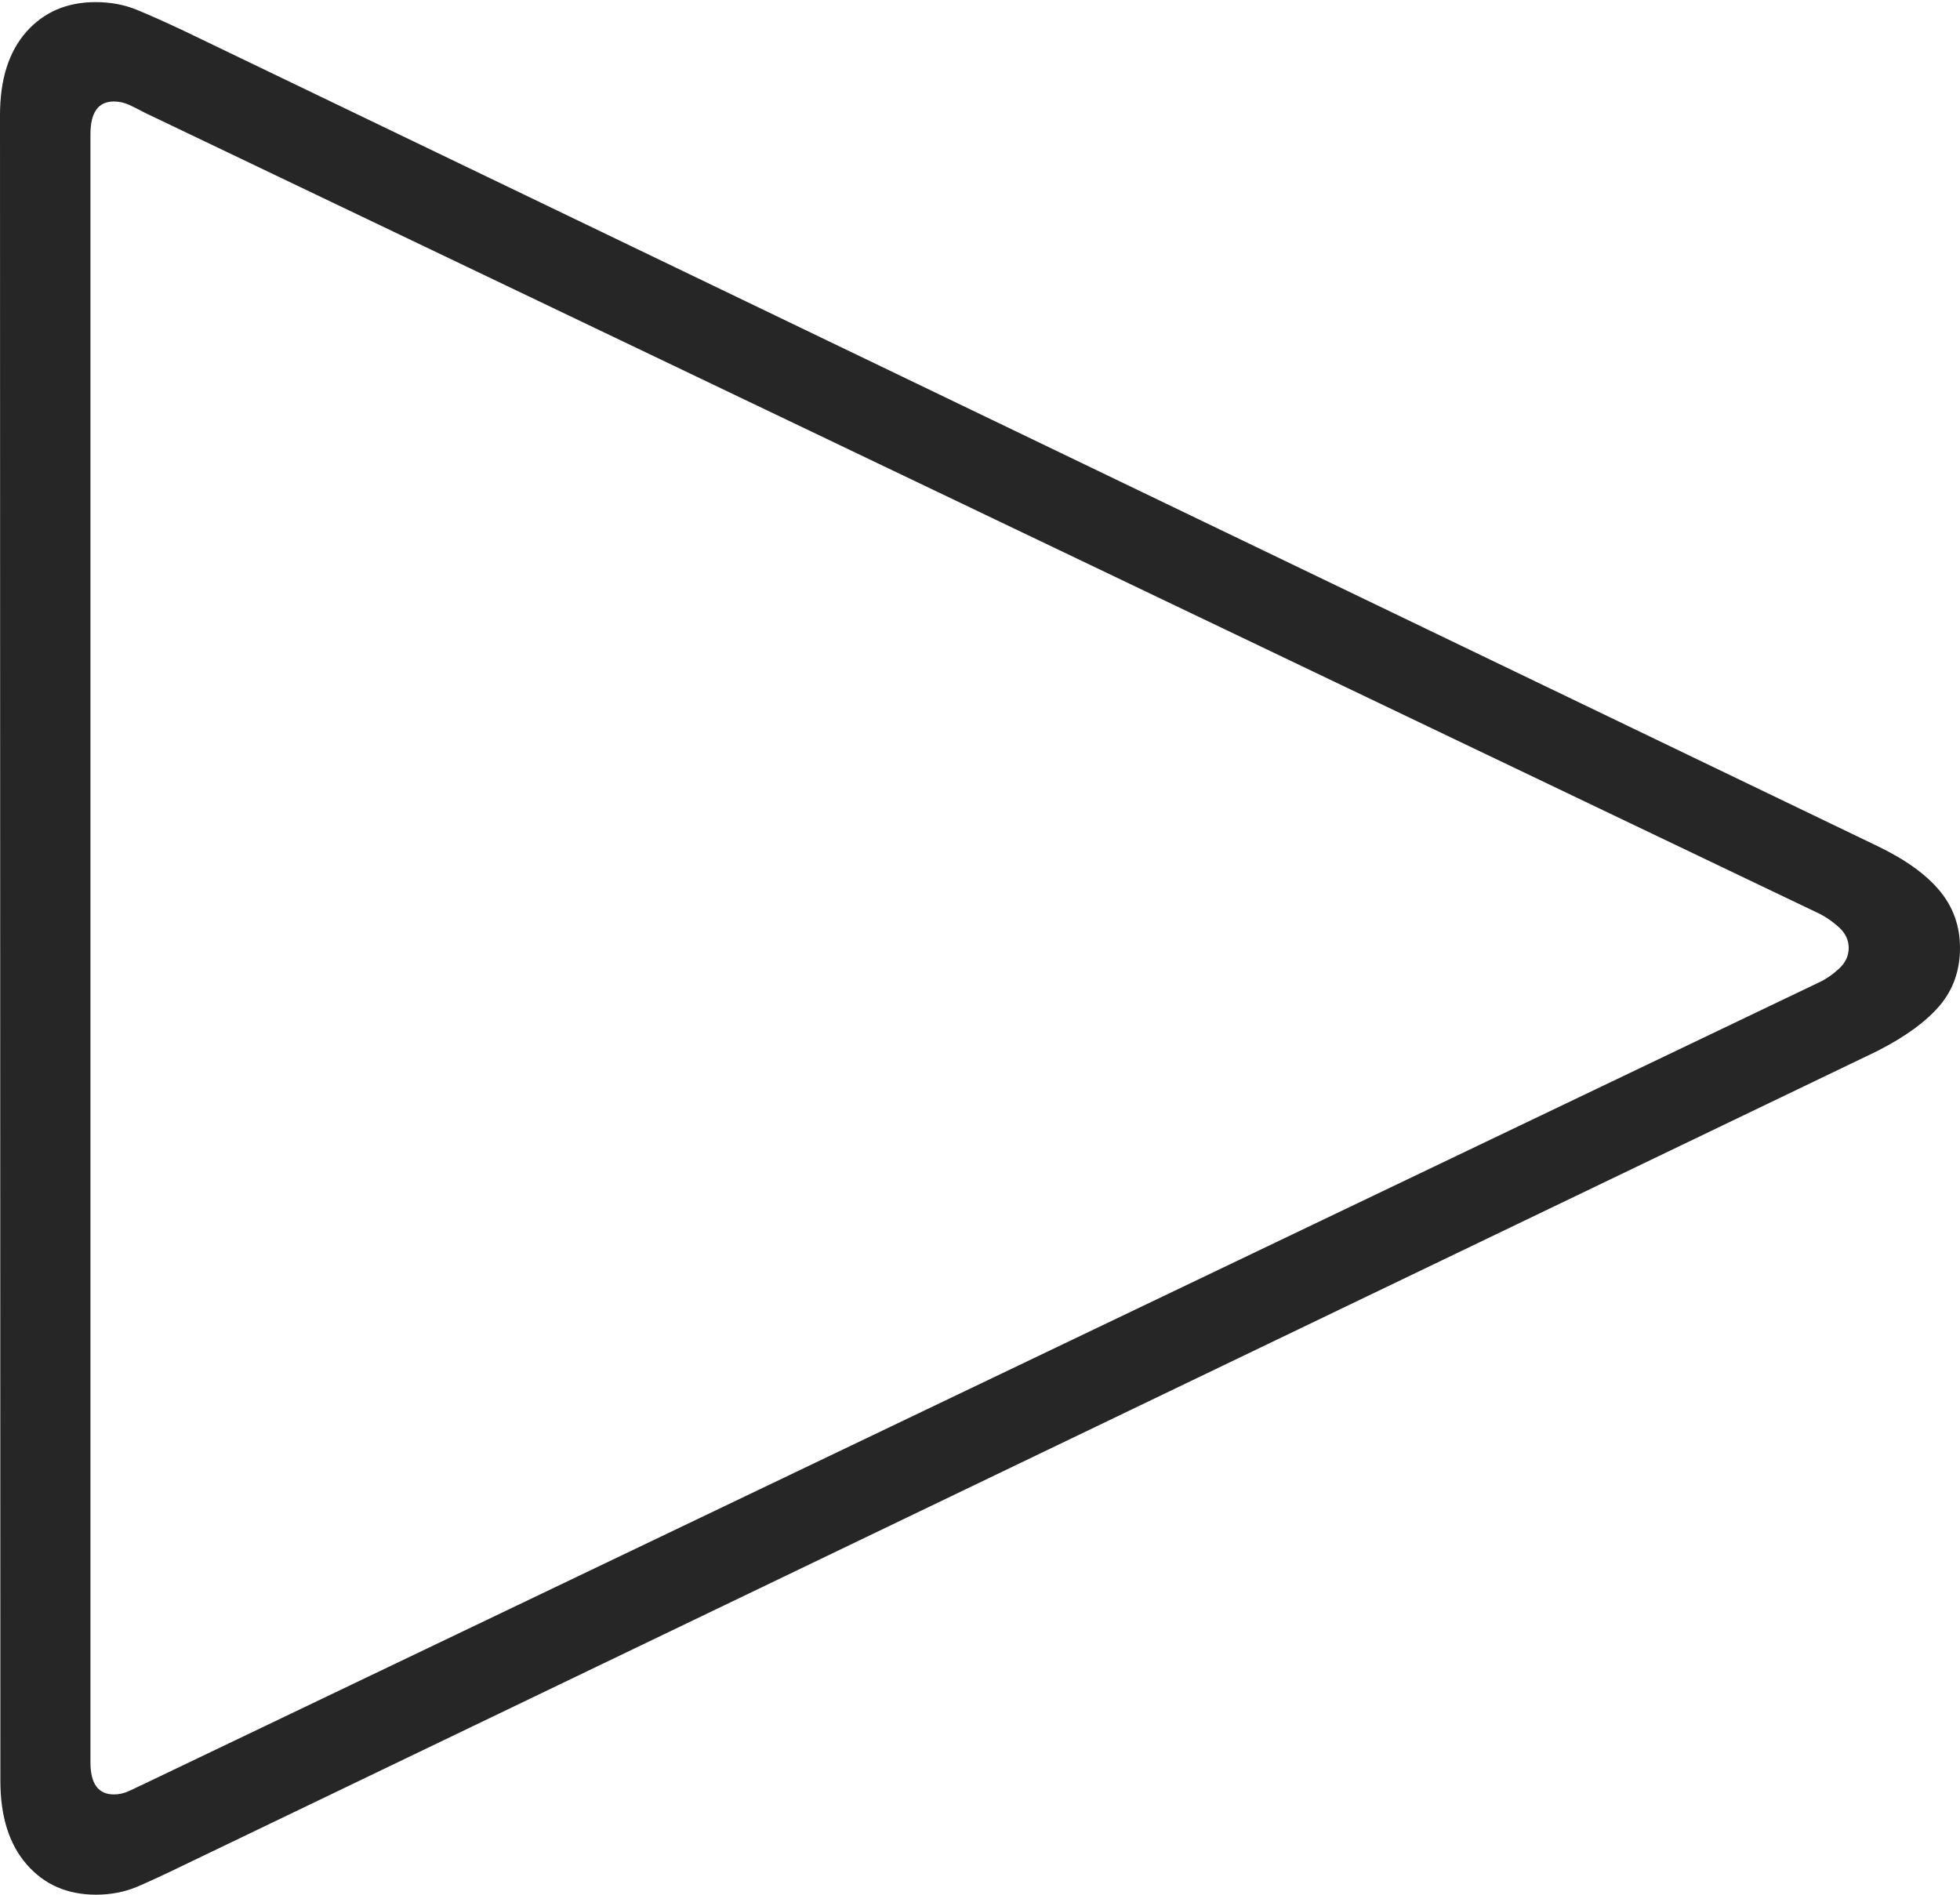 <?xml version="1.0" encoding="UTF-8"?>
<!--Generator: Apple Native CoreSVG 175-->
<!DOCTYPE svg
PUBLIC "-//W3C//DTD SVG 1.1//EN"
       "http://www.w3.org/Graphics/SVG/1.1/DTD/svg11.dtd">
<svg version="1.1" xmlns="http://www.w3.org/2000/svg" xmlns:xlink="http://www.w3.org/1999/xlink" width="15.797" height="15.27">
 <g>
  <rect height="15.27" opacity="0" width="15.797" x="0" y="0"/>
  <path d="M0.774 15.27Q0.954 15.27 1.108 15.205Q1.261 15.139 1.479 15.033L15.132 8.47Q15.469 8.298 15.633 8.105Q15.797 7.911 15.797 7.64Q15.797 7.376 15.633 7.179Q15.469 6.981 15.132 6.819L1.479 0.247Q1.258 0.143 1.105 0.08Q0.952 0.017 0.771 0.017Q0.424 0.017 0.212 0.257Q0 0.497 0 0.928L0.003 14.352Q0.003 14.783 0.215 15.026Q0.427 15.27 0.774 15.27ZM0.918 14.462Q0.729 14.462 0.729 14.204L0.729 1.082Q0.729 0.818 0.918 0.818Q0.982 0.818 1.043 0.846Q1.104 0.875 1.168 0.909L14.664 7.364Q14.745 7.404 14.822 7.474Q14.9 7.545 14.9 7.64Q14.9 7.735 14.822 7.807Q14.745 7.878 14.664 7.916L1.168 14.374Q1.104 14.405 1.043 14.433Q0.982 14.462 0.918 14.462Z" fill="rgba(0,0,0,0.85)"/>
 </g>
</svg>
